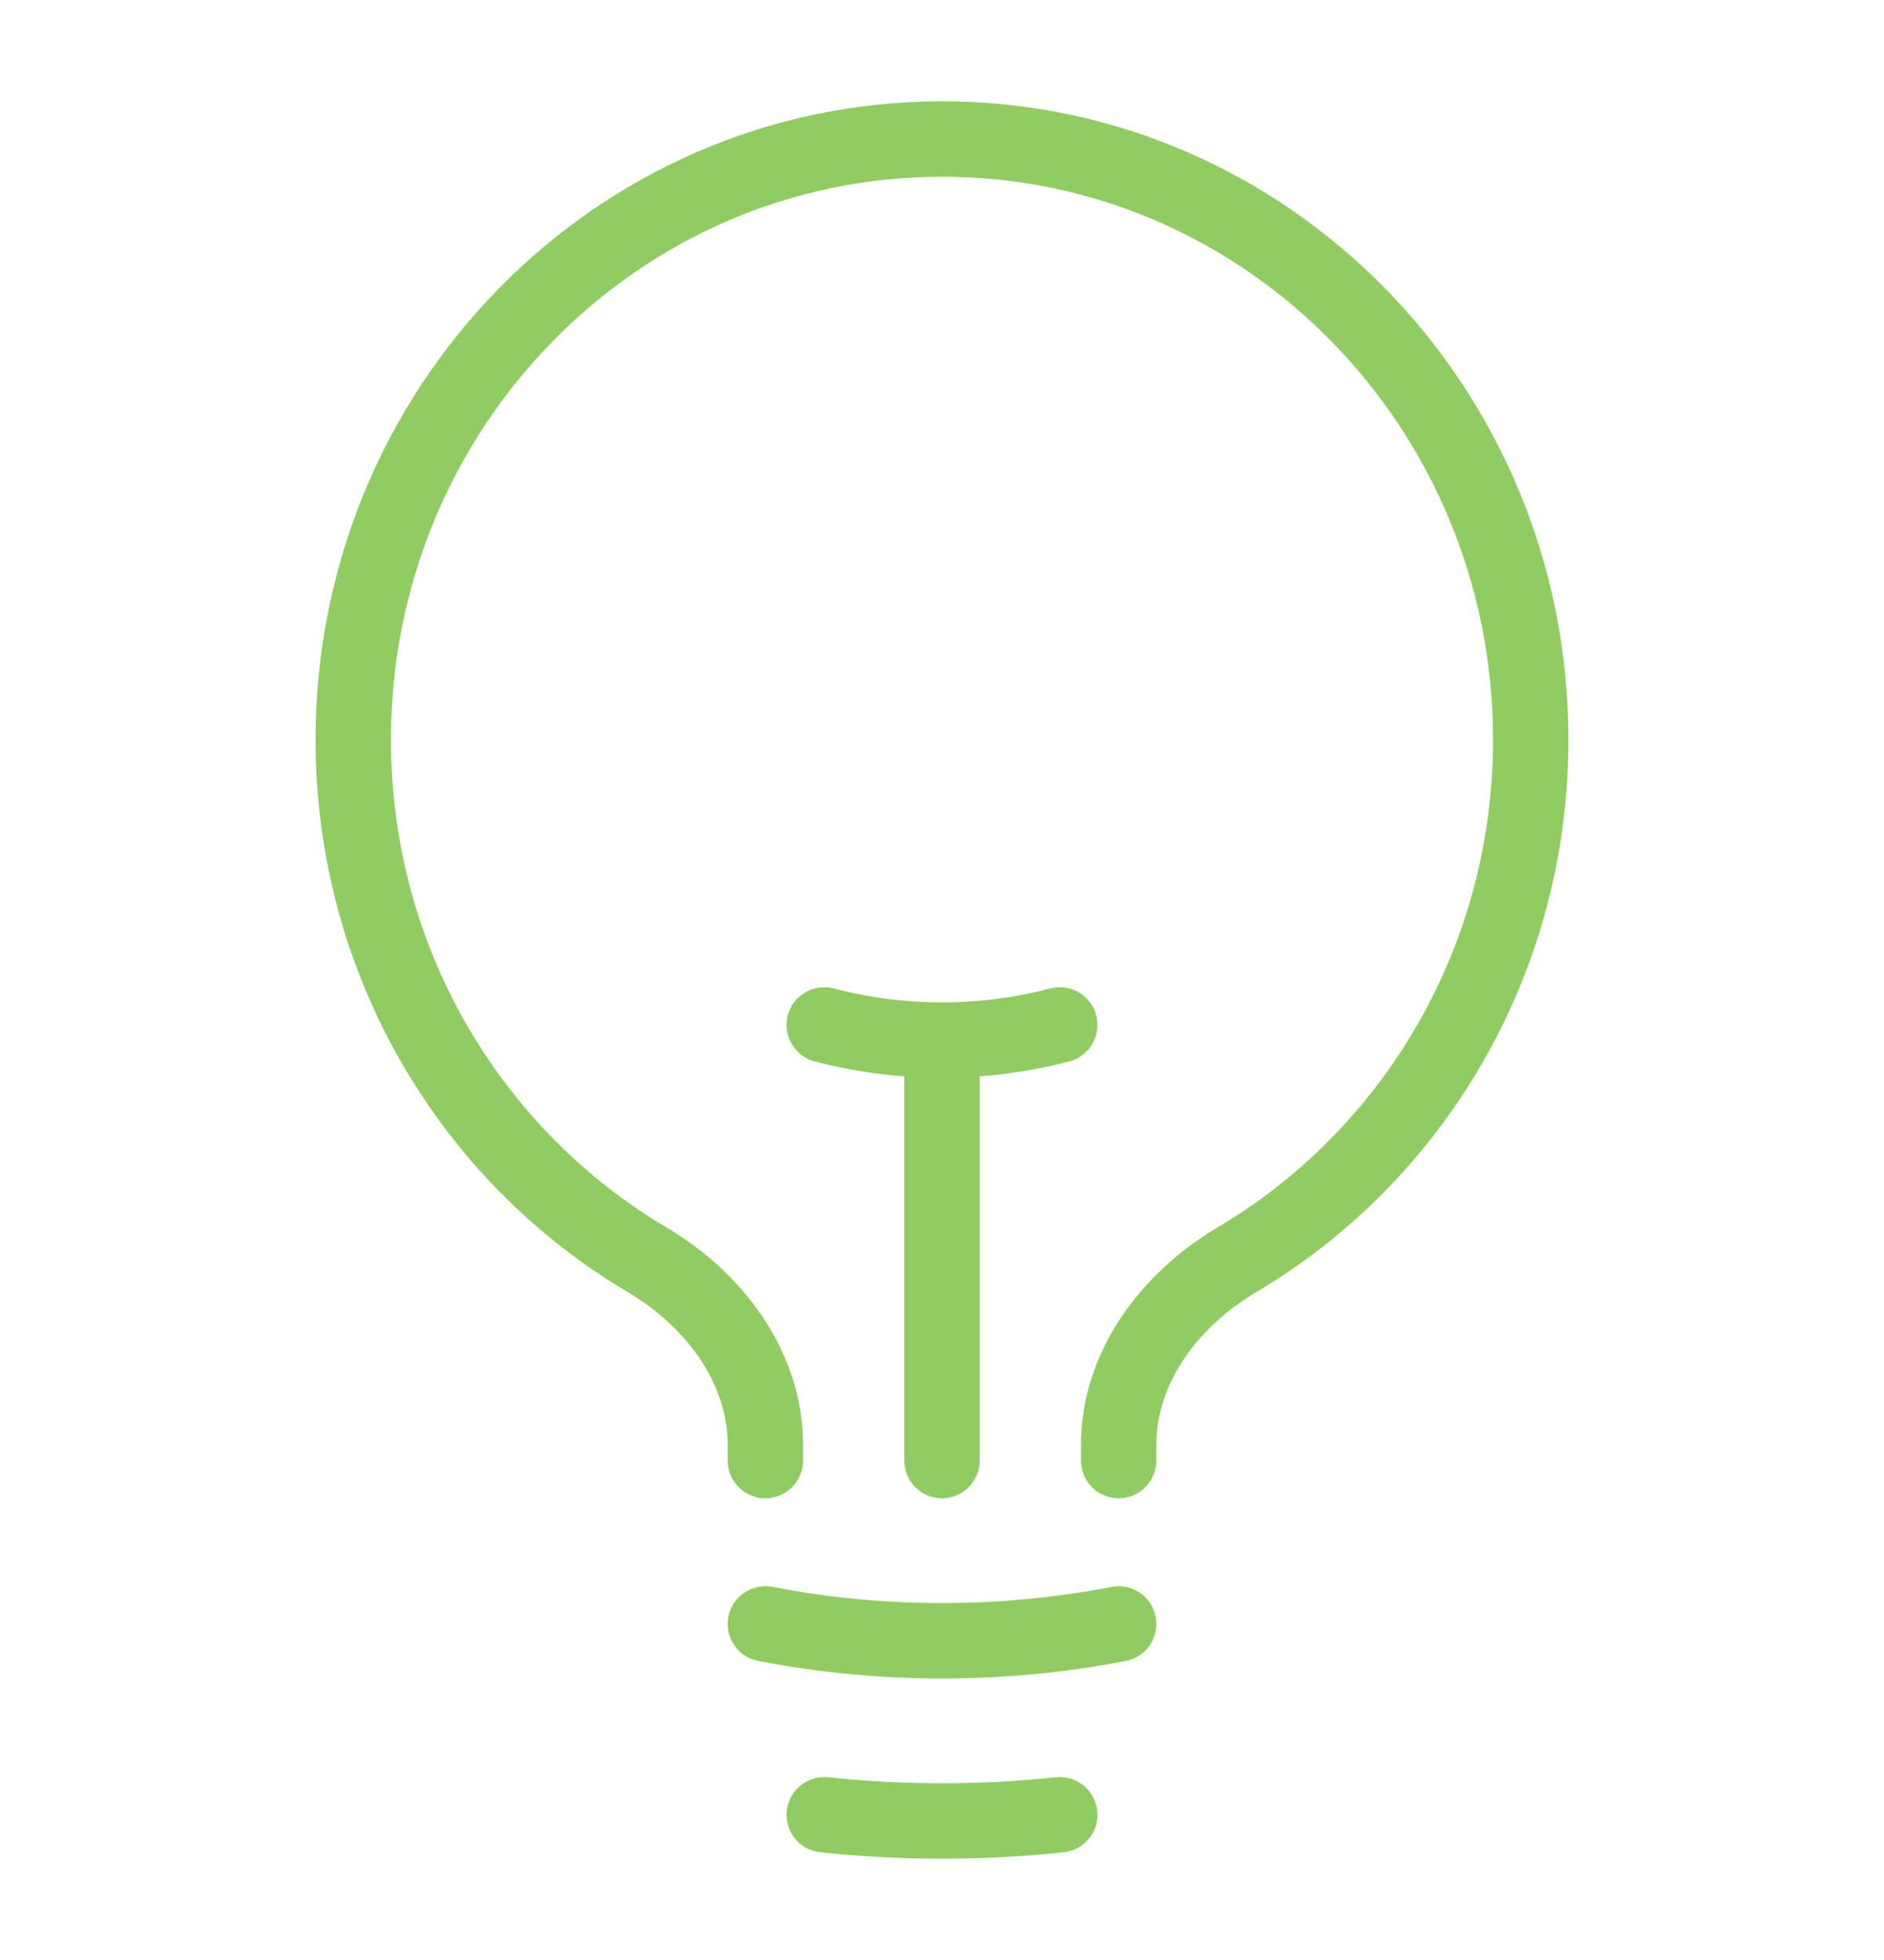 <svg width="50" height="52" viewBox="0 0 50 52" fill="none" xmlns="http://www.w3.org/2000/svg">
<path d="M25 38.75V27.594M25 27.594C26.079 27.594 27.126 27.454 28.125 27.192M25 27.594C23.921 27.594 22.874 27.454 21.875 27.192M29.688 43.084C28.169 43.378 26.602 43.531 25 43.531C23.398 43.531 21.831 43.378 20.312 43.084M28.125 48.147C27.098 48.256 26.055 48.312 25 48.312C23.945 48.312 22.902 48.256 21.875 48.147M29.688 38.75V38.343C29.688 36.254 31.059 34.468 32.83 33.42C37.491 30.662 40.625 25.517 40.625 19.625C40.625 10.823 33.63 3.688 25 3.688C16.371 3.688 9.375 10.823 9.375 19.625C9.375 25.517 12.509 30.662 17.17 33.42C18.941 34.468 20.312 36.254 20.312 38.343V38.75" stroke="#90CC61" stroke-width="2" stroke-linecap="round" stroke-linejoin="round"/>
</svg>

